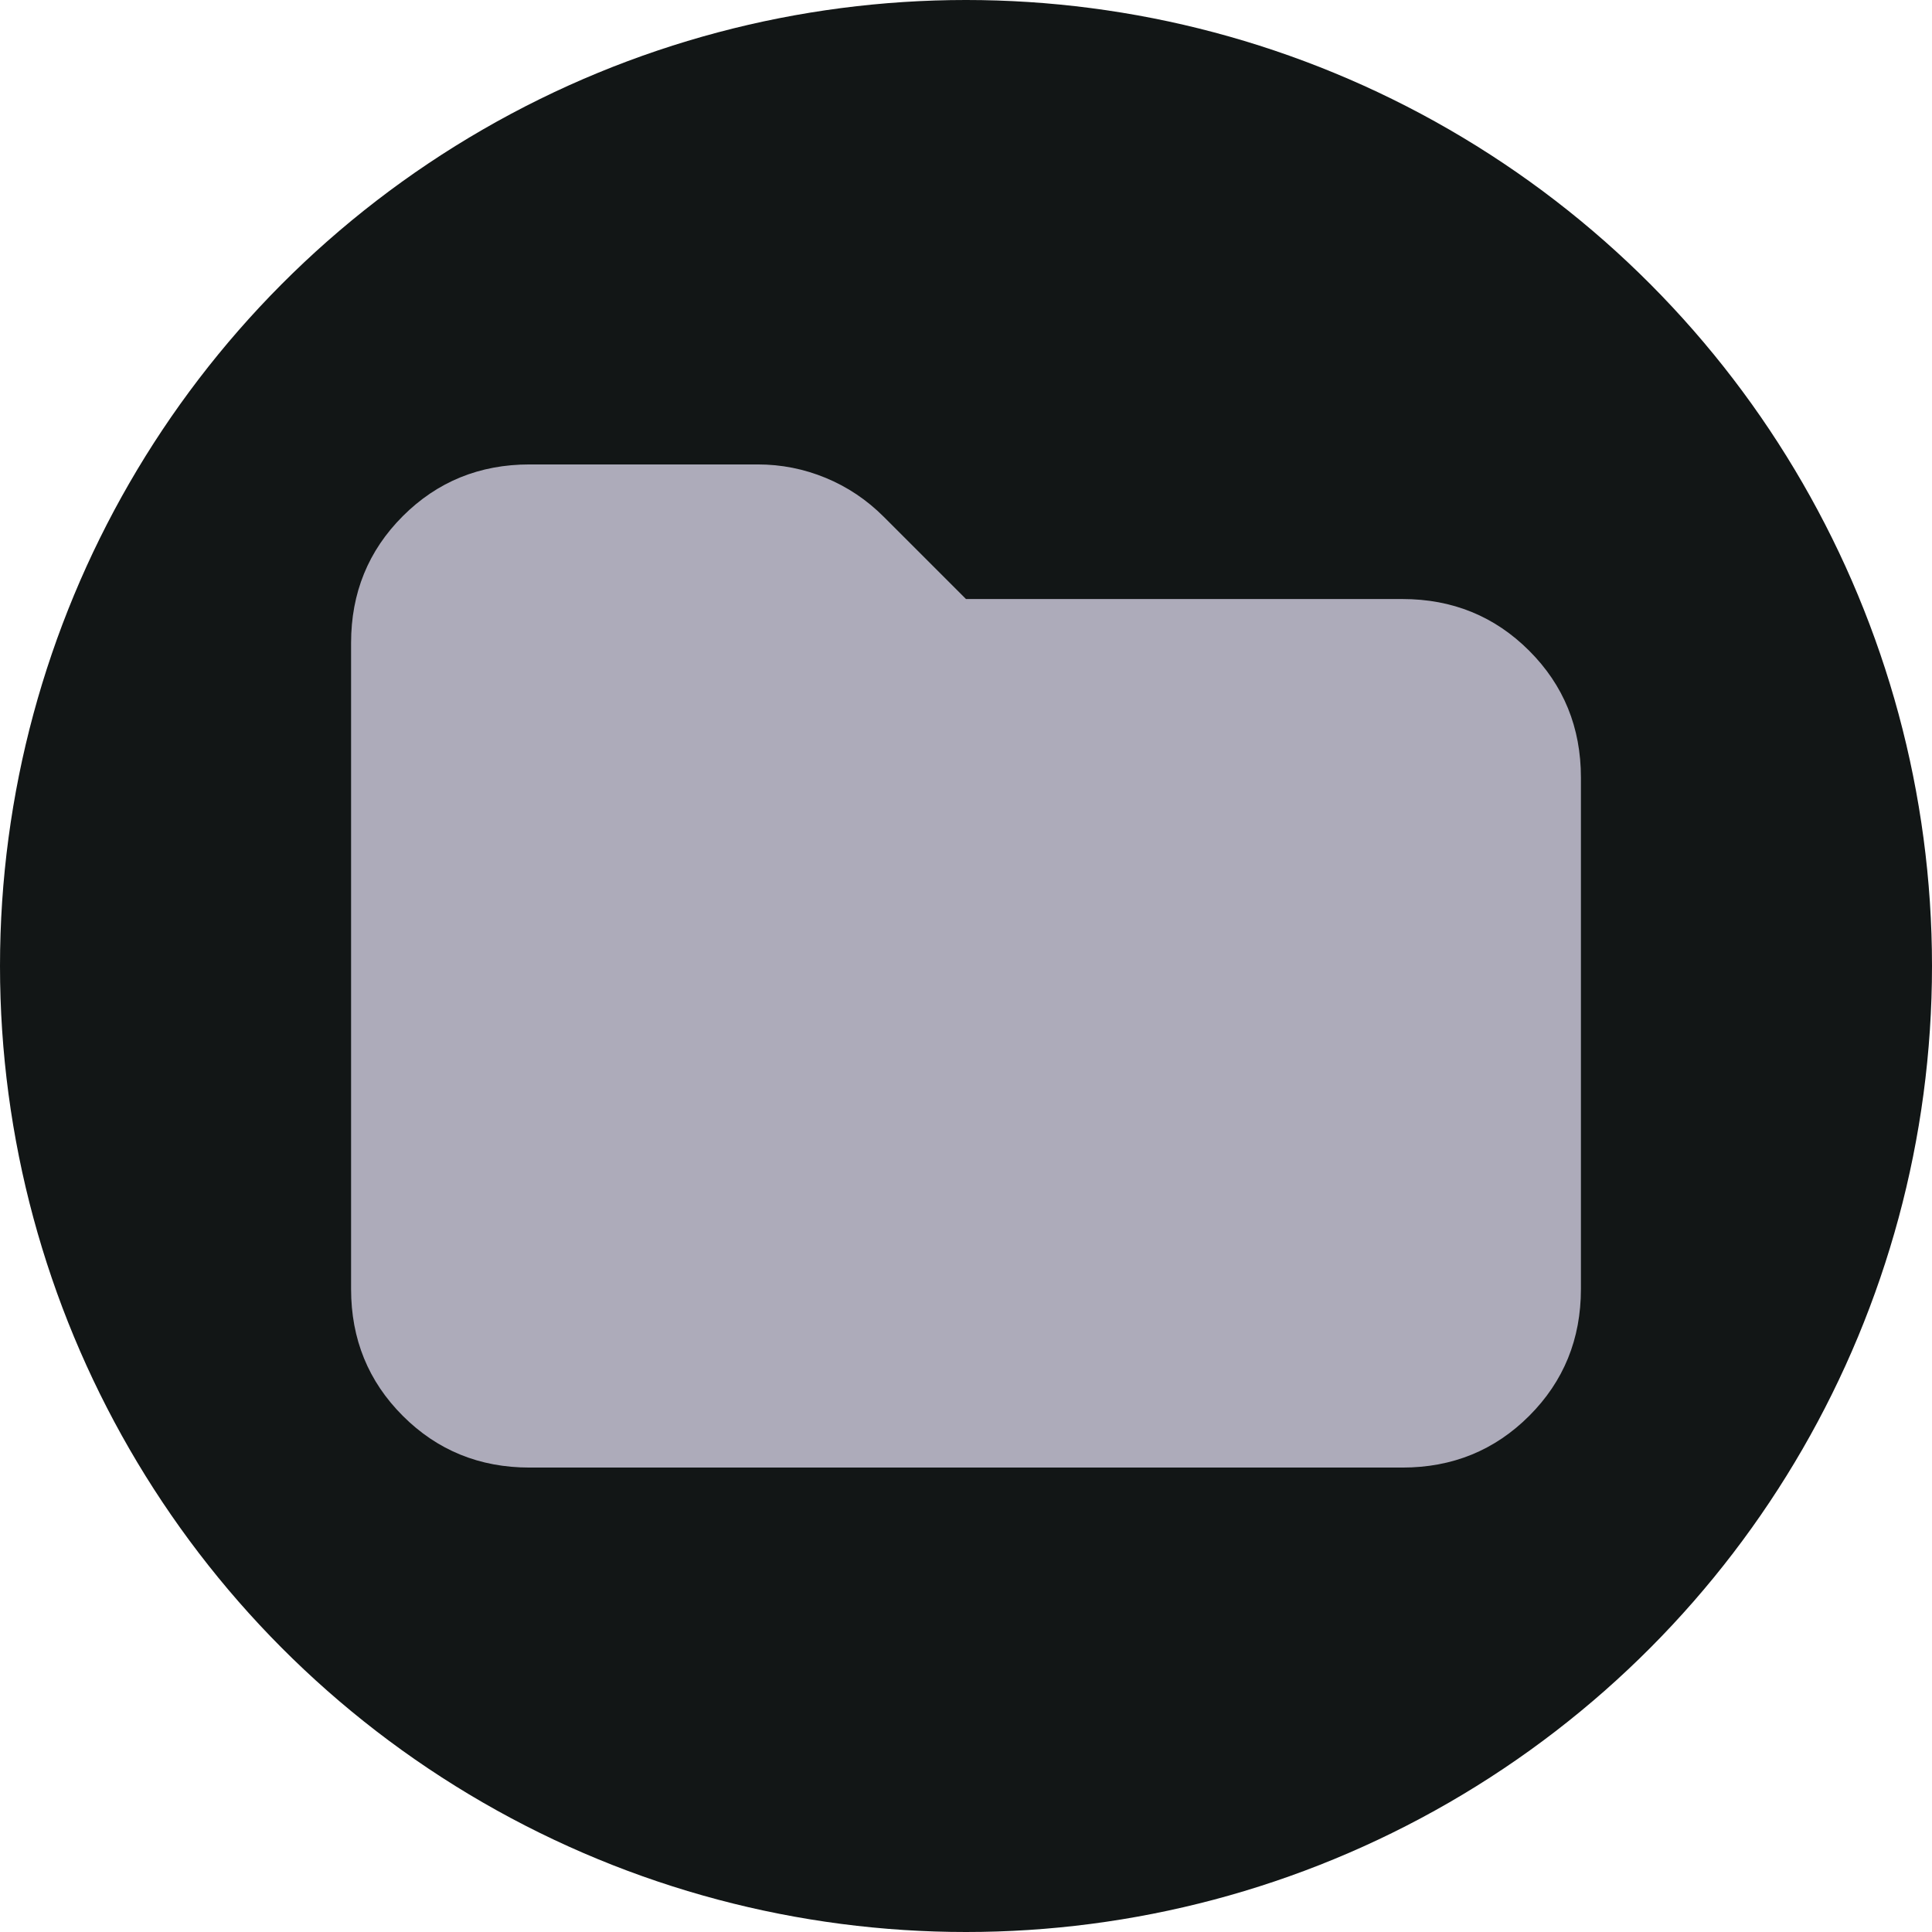 <?xml version="1.0" encoding="utf-8"?>
<svg viewBox="0 -960 960 960" width="960px" height="960px" xmlns="http://www.w3.org/2000/svg">
  <ellipse style="fill: #121616;" cx="480" cy="-480" rx="480" ry="480" transform="matrix(1, 0, 0, 1, 0, 2.2737367544323206e-13)"/>
  <path d="M 263.158 -230.772 C 238.281 -230.772 217.278 -239.338 200.147 -256.469 C 183.015 -273.601 174.45 -294.605 174.45 -319.48 L 174.45 -640.52 C 174.45 -665.395 183.015 -686.399 200.147 -703.531 C 217.278 -720.662 238.281 -729.228 263.158 -729.228 L 376.507 -729.228 C 388.241 -729.228 399.505 -726.998 410.301 -722.539 C 421.096 -718.081 430.718 -711.627 439.166 -703.179 L 480 -662.345 L 696.842 -662.345 C 721.718 -662.345 742.721 -653.779 759.853 -636.647 C 776.984 -619.516 785.55 -598.512 785.55 -573.636 L 785.55 -319.48 C 785.55 -294.605 776.984 -273.601 759.853 -256.469 C 742.721 -239.338 721.718 -230.772 696.842 -230.772 L 263.158 -230.772 Z" style="fill: #adabba;"/>
</svg>